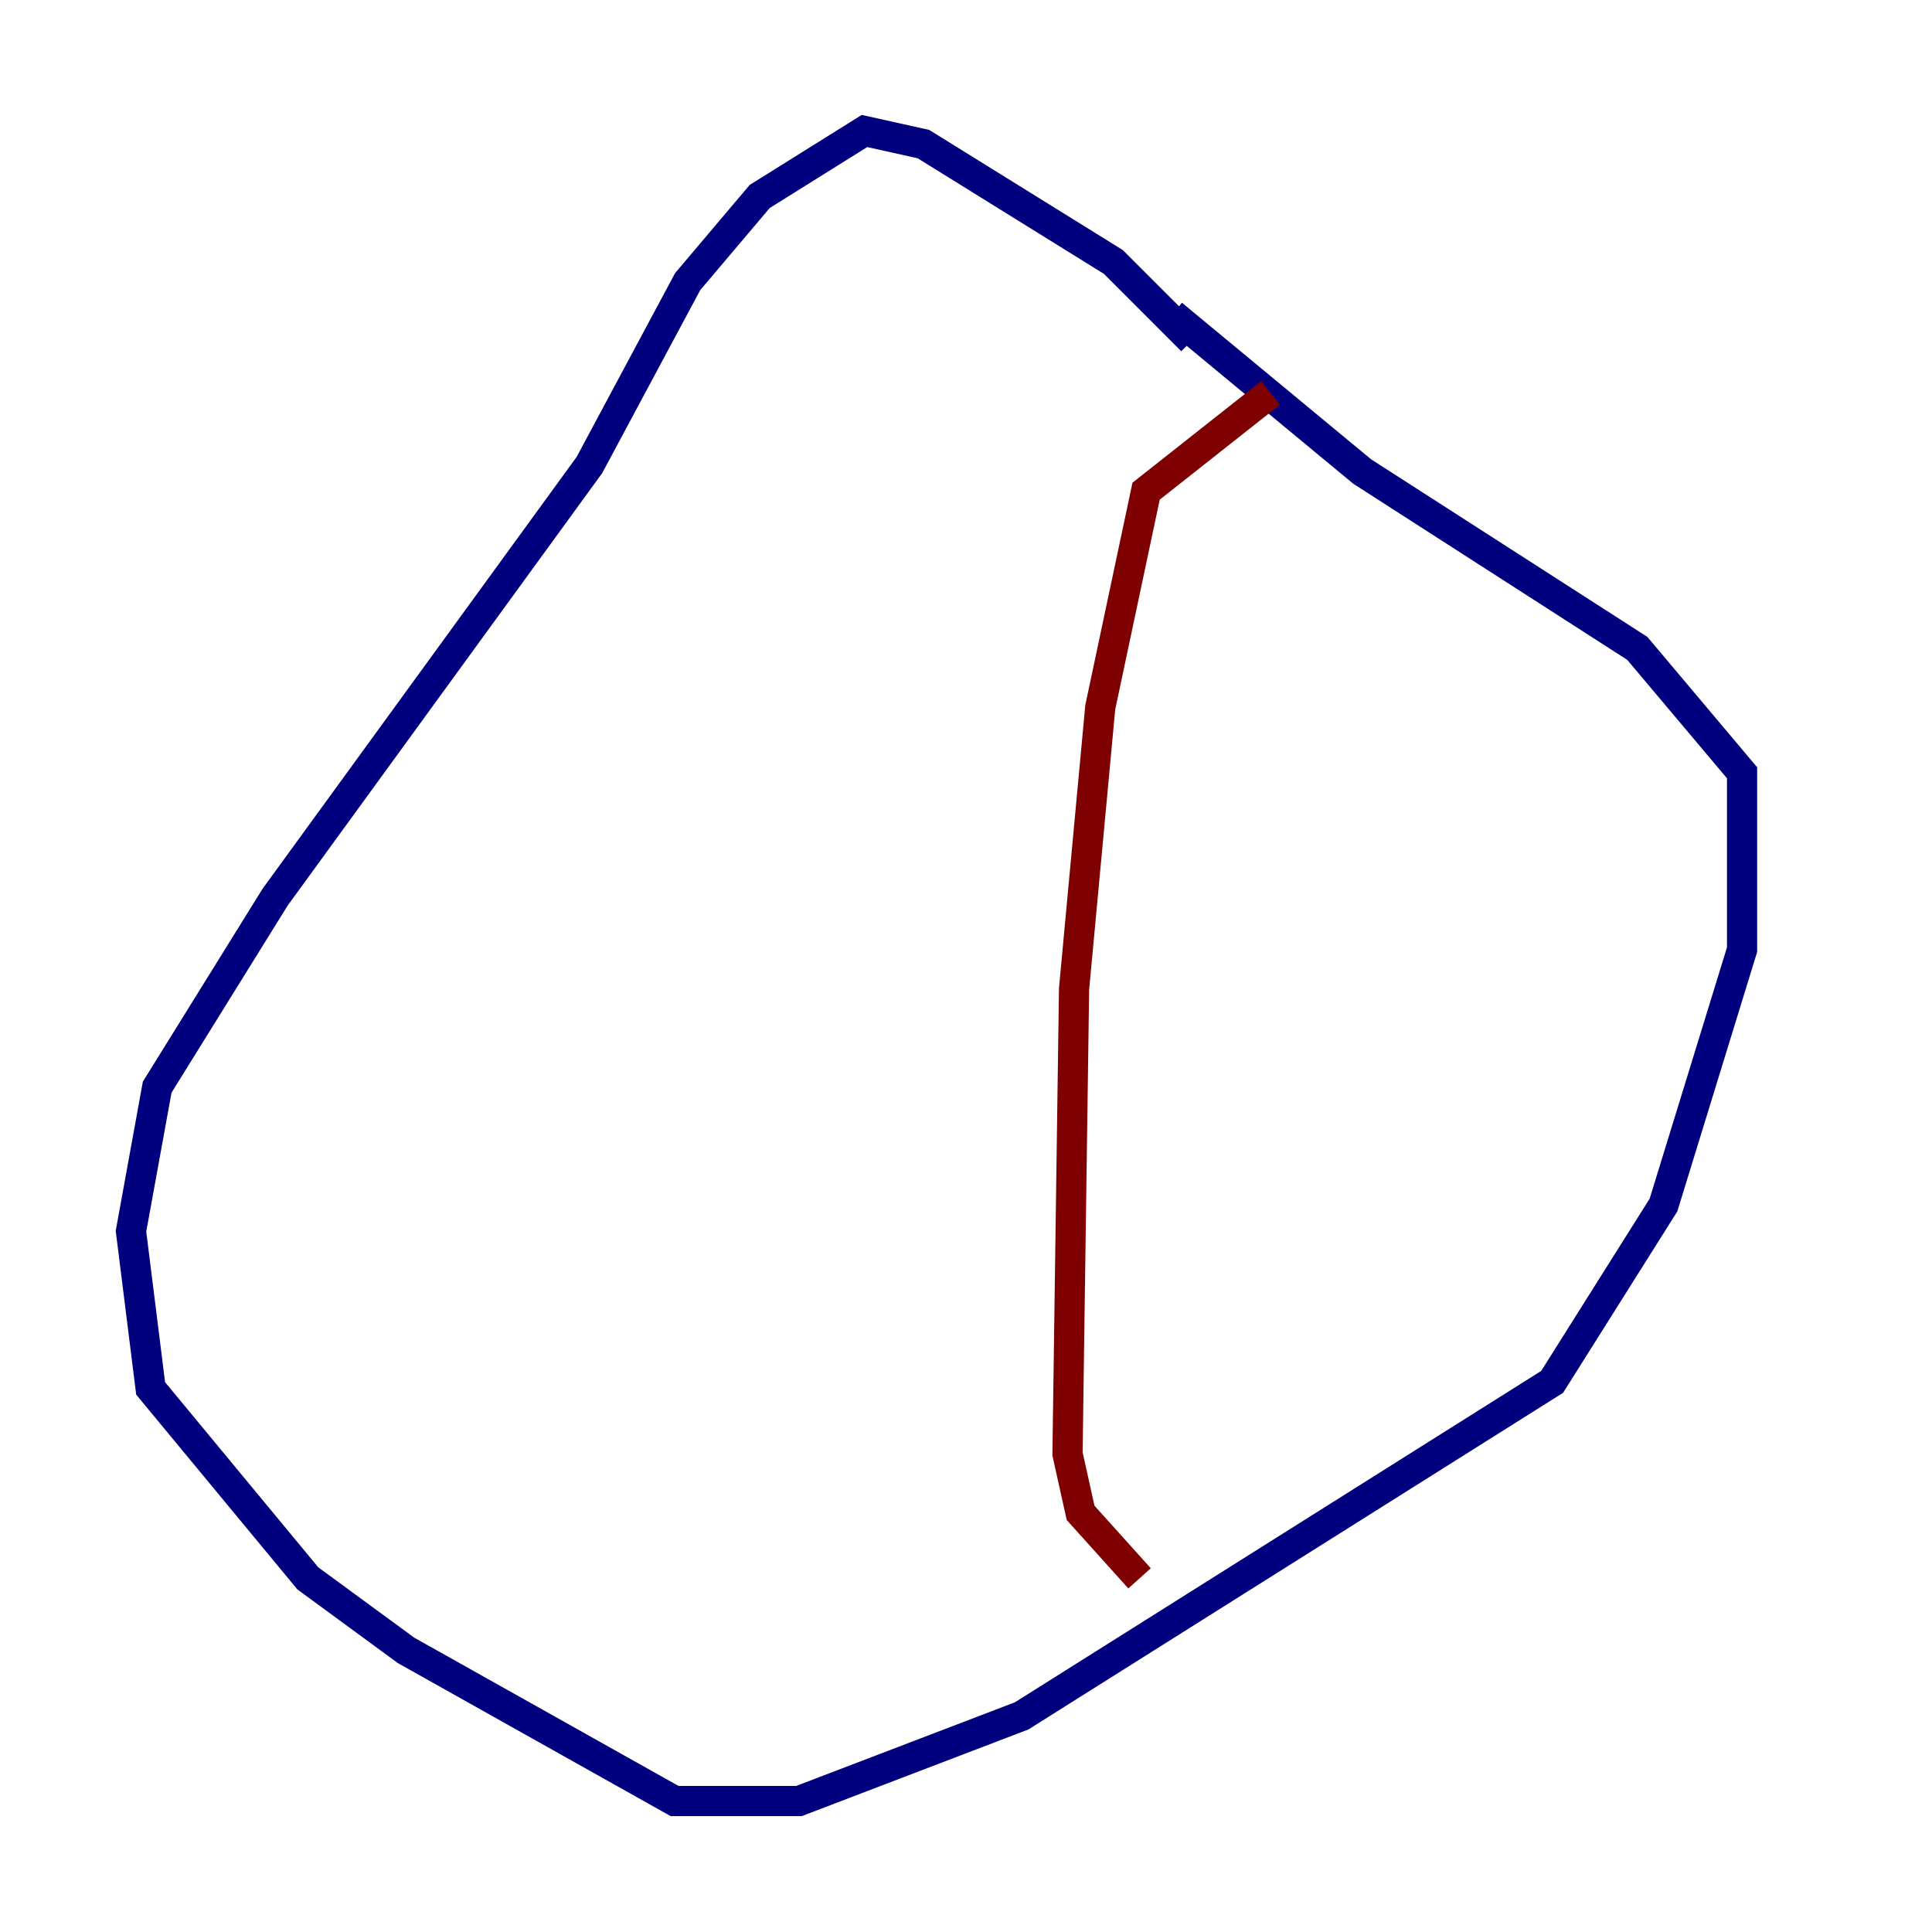 <?xml version="1.0" encoding="utf-8" ?>
<svg baseProfile="tiny" height="128" version="1.2" viewBox="0,0,128,128" width="128" xmlns="http://www.w3.org/2000/svg" xmlns:ev="http://www.w3.org/2001/xml-events" xmlns:xlink="http://www.w3.org/1999/xlink"><defs /><polyline fill="none" points="78.969,22.563 73.763,17.356 61.18,9.546 57.275,8.678 50.332,13.017 45.559,18.658 39.051,30.807 18.224,59.444 10.414,72.027 8.678,81.573 9.98,91.986 20.393,104.57 26.902,109.342 44.691,119.322 52.936,119.322 67.688,113.681 102.834,91.552 110.21,79.837 115.417,62.915 115.417,51.2 108.475,42.956 90.251,31.241 77.668,20.827" stroke="#00007f" stroke-width="2" /><polyline fill="none" points="84.176,26.034 75.932,32.542 72.895,46.861 71.159,65.519 70.725,96.325 71.593,100.231 75.498,104.57" stroke="#7f0000" stroke-width="2" /></svg>